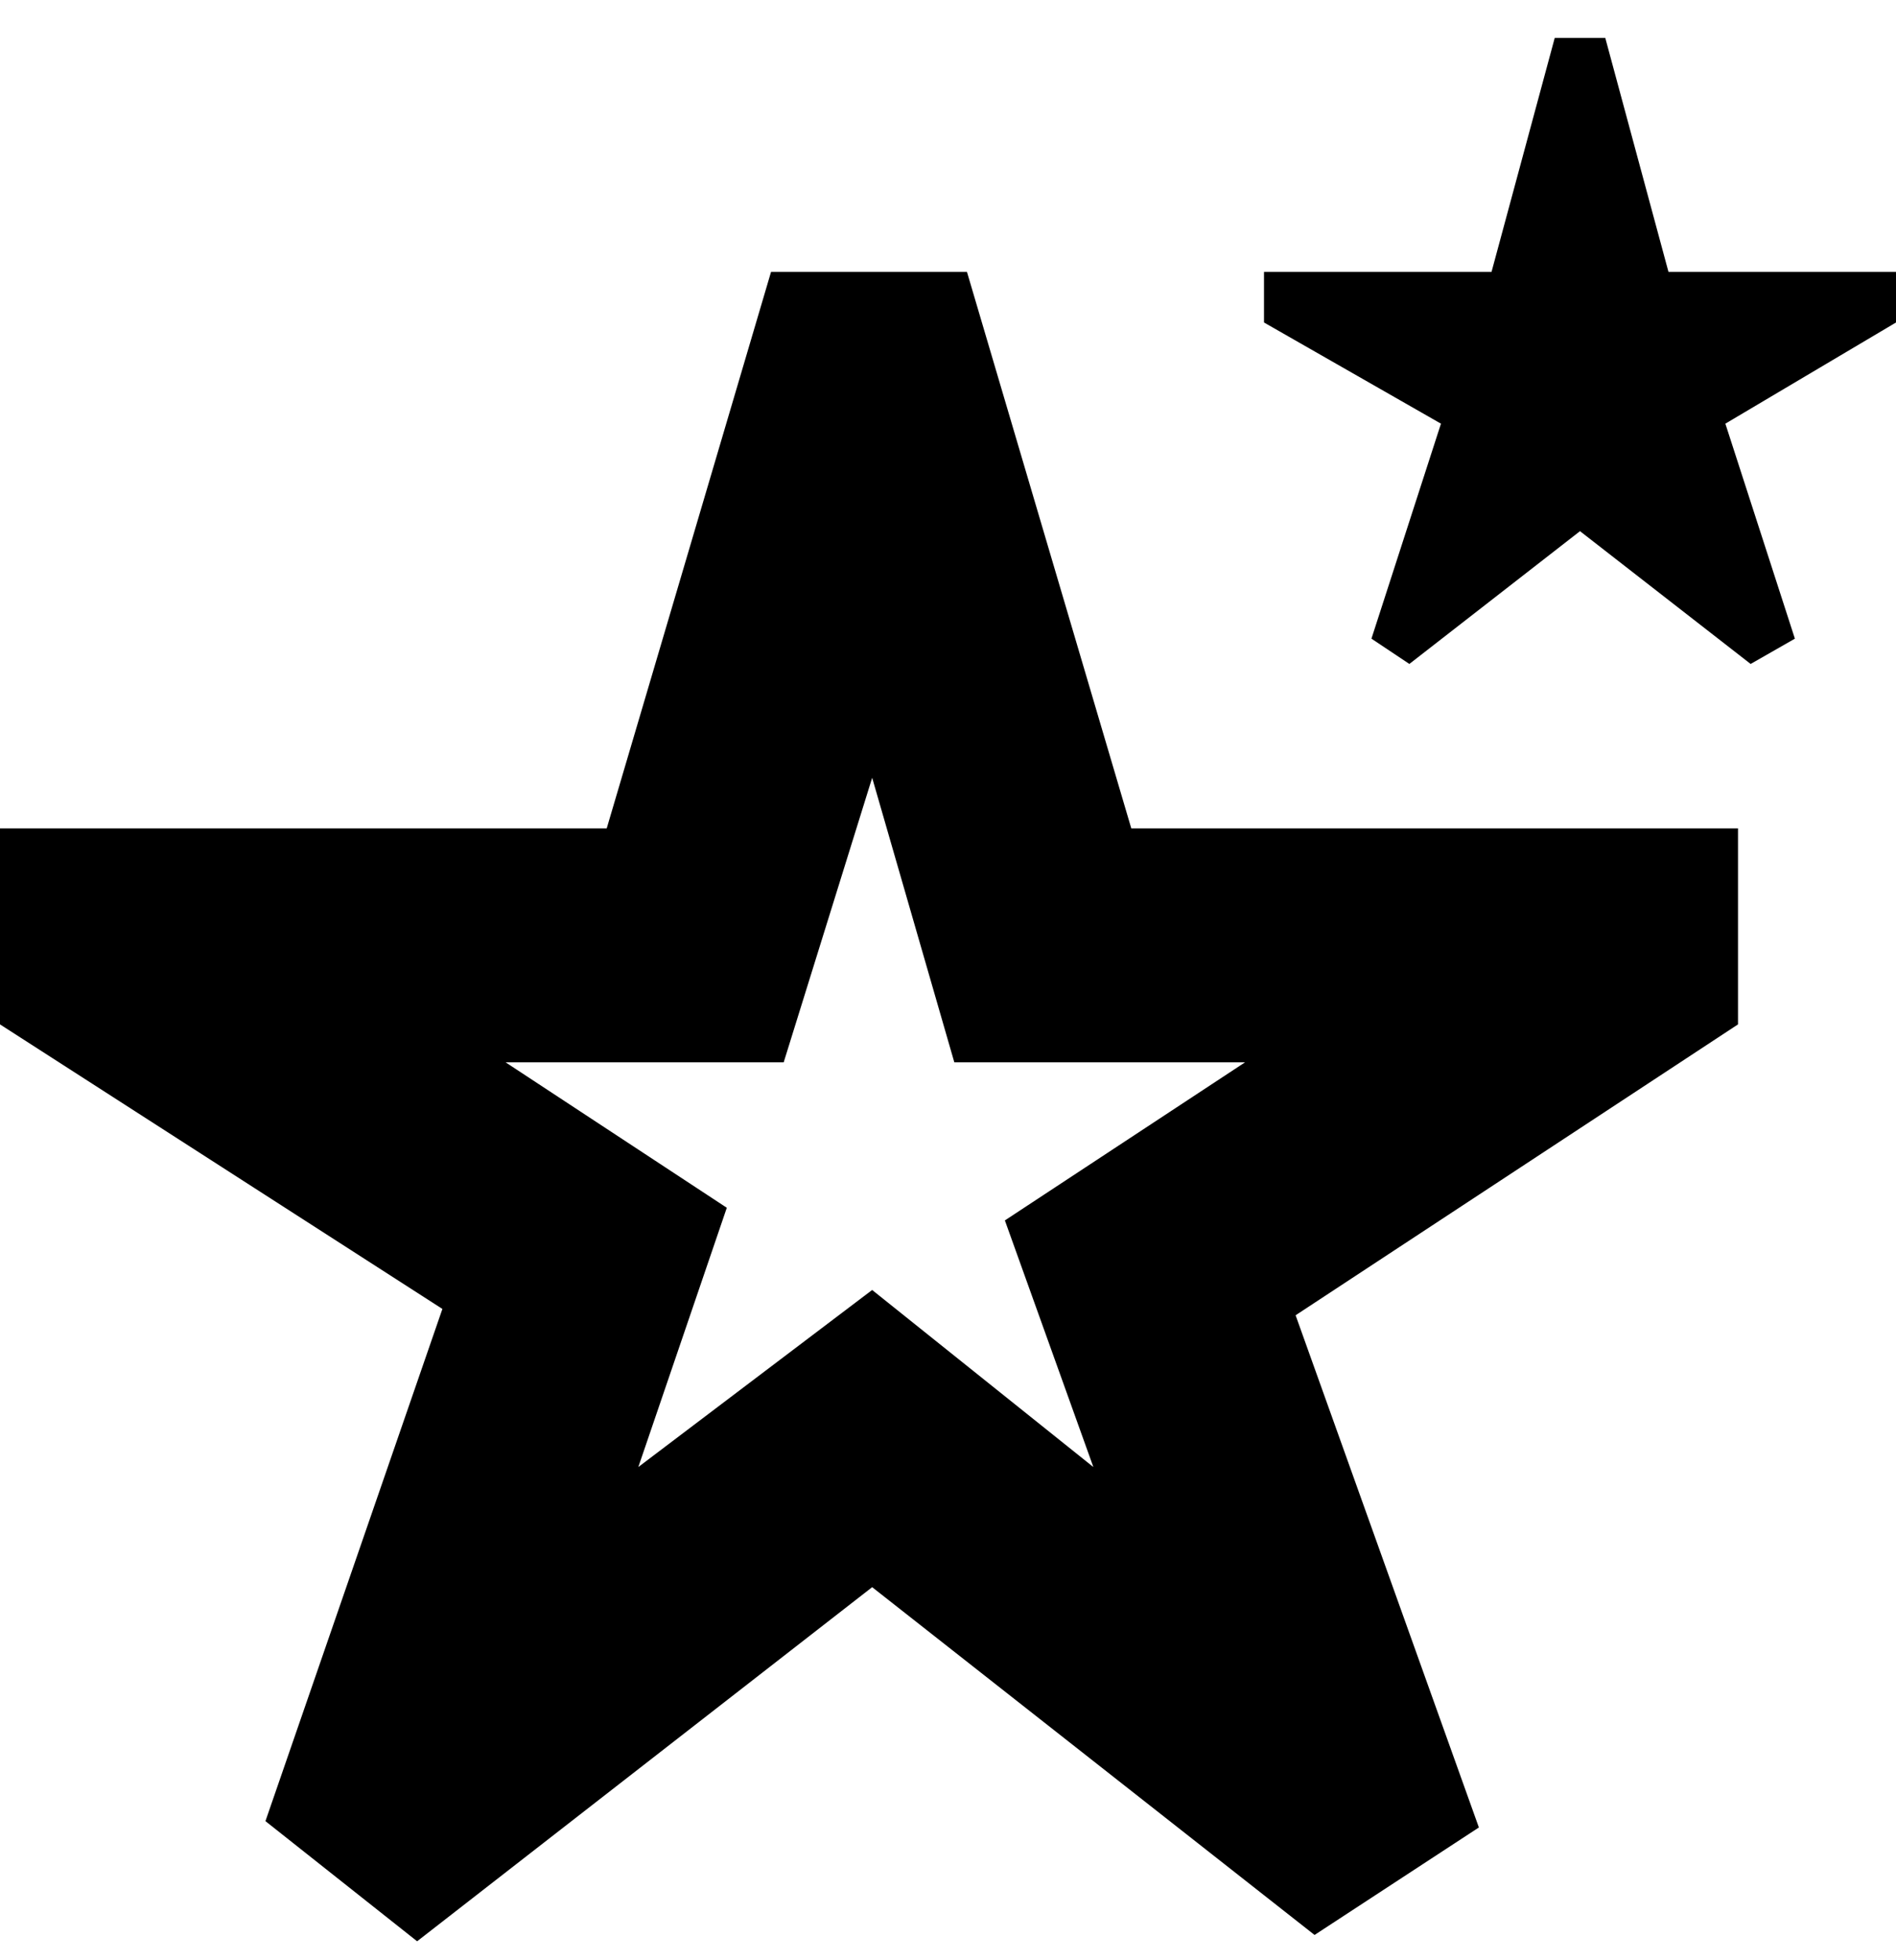 <svg viewBox="0 0 300 310" xmlns="http://www.w3.org/2000/svg"><path d="M66 307l-24-19 28-81-70-45v-31h96l26-88h31l26 88h96v31l-70 46 29 81-26 17-70-55-72 56zm14-139l35 23-14 41 37-28 35 28-14-39 38-25h-46l-13-45-14 45H80zm143-63l-6-4 11-34-28-16v-8h36l10-37h8l10 37h36v8l-27 16 11 34-7 4-27-21-27 21z"/></svg>